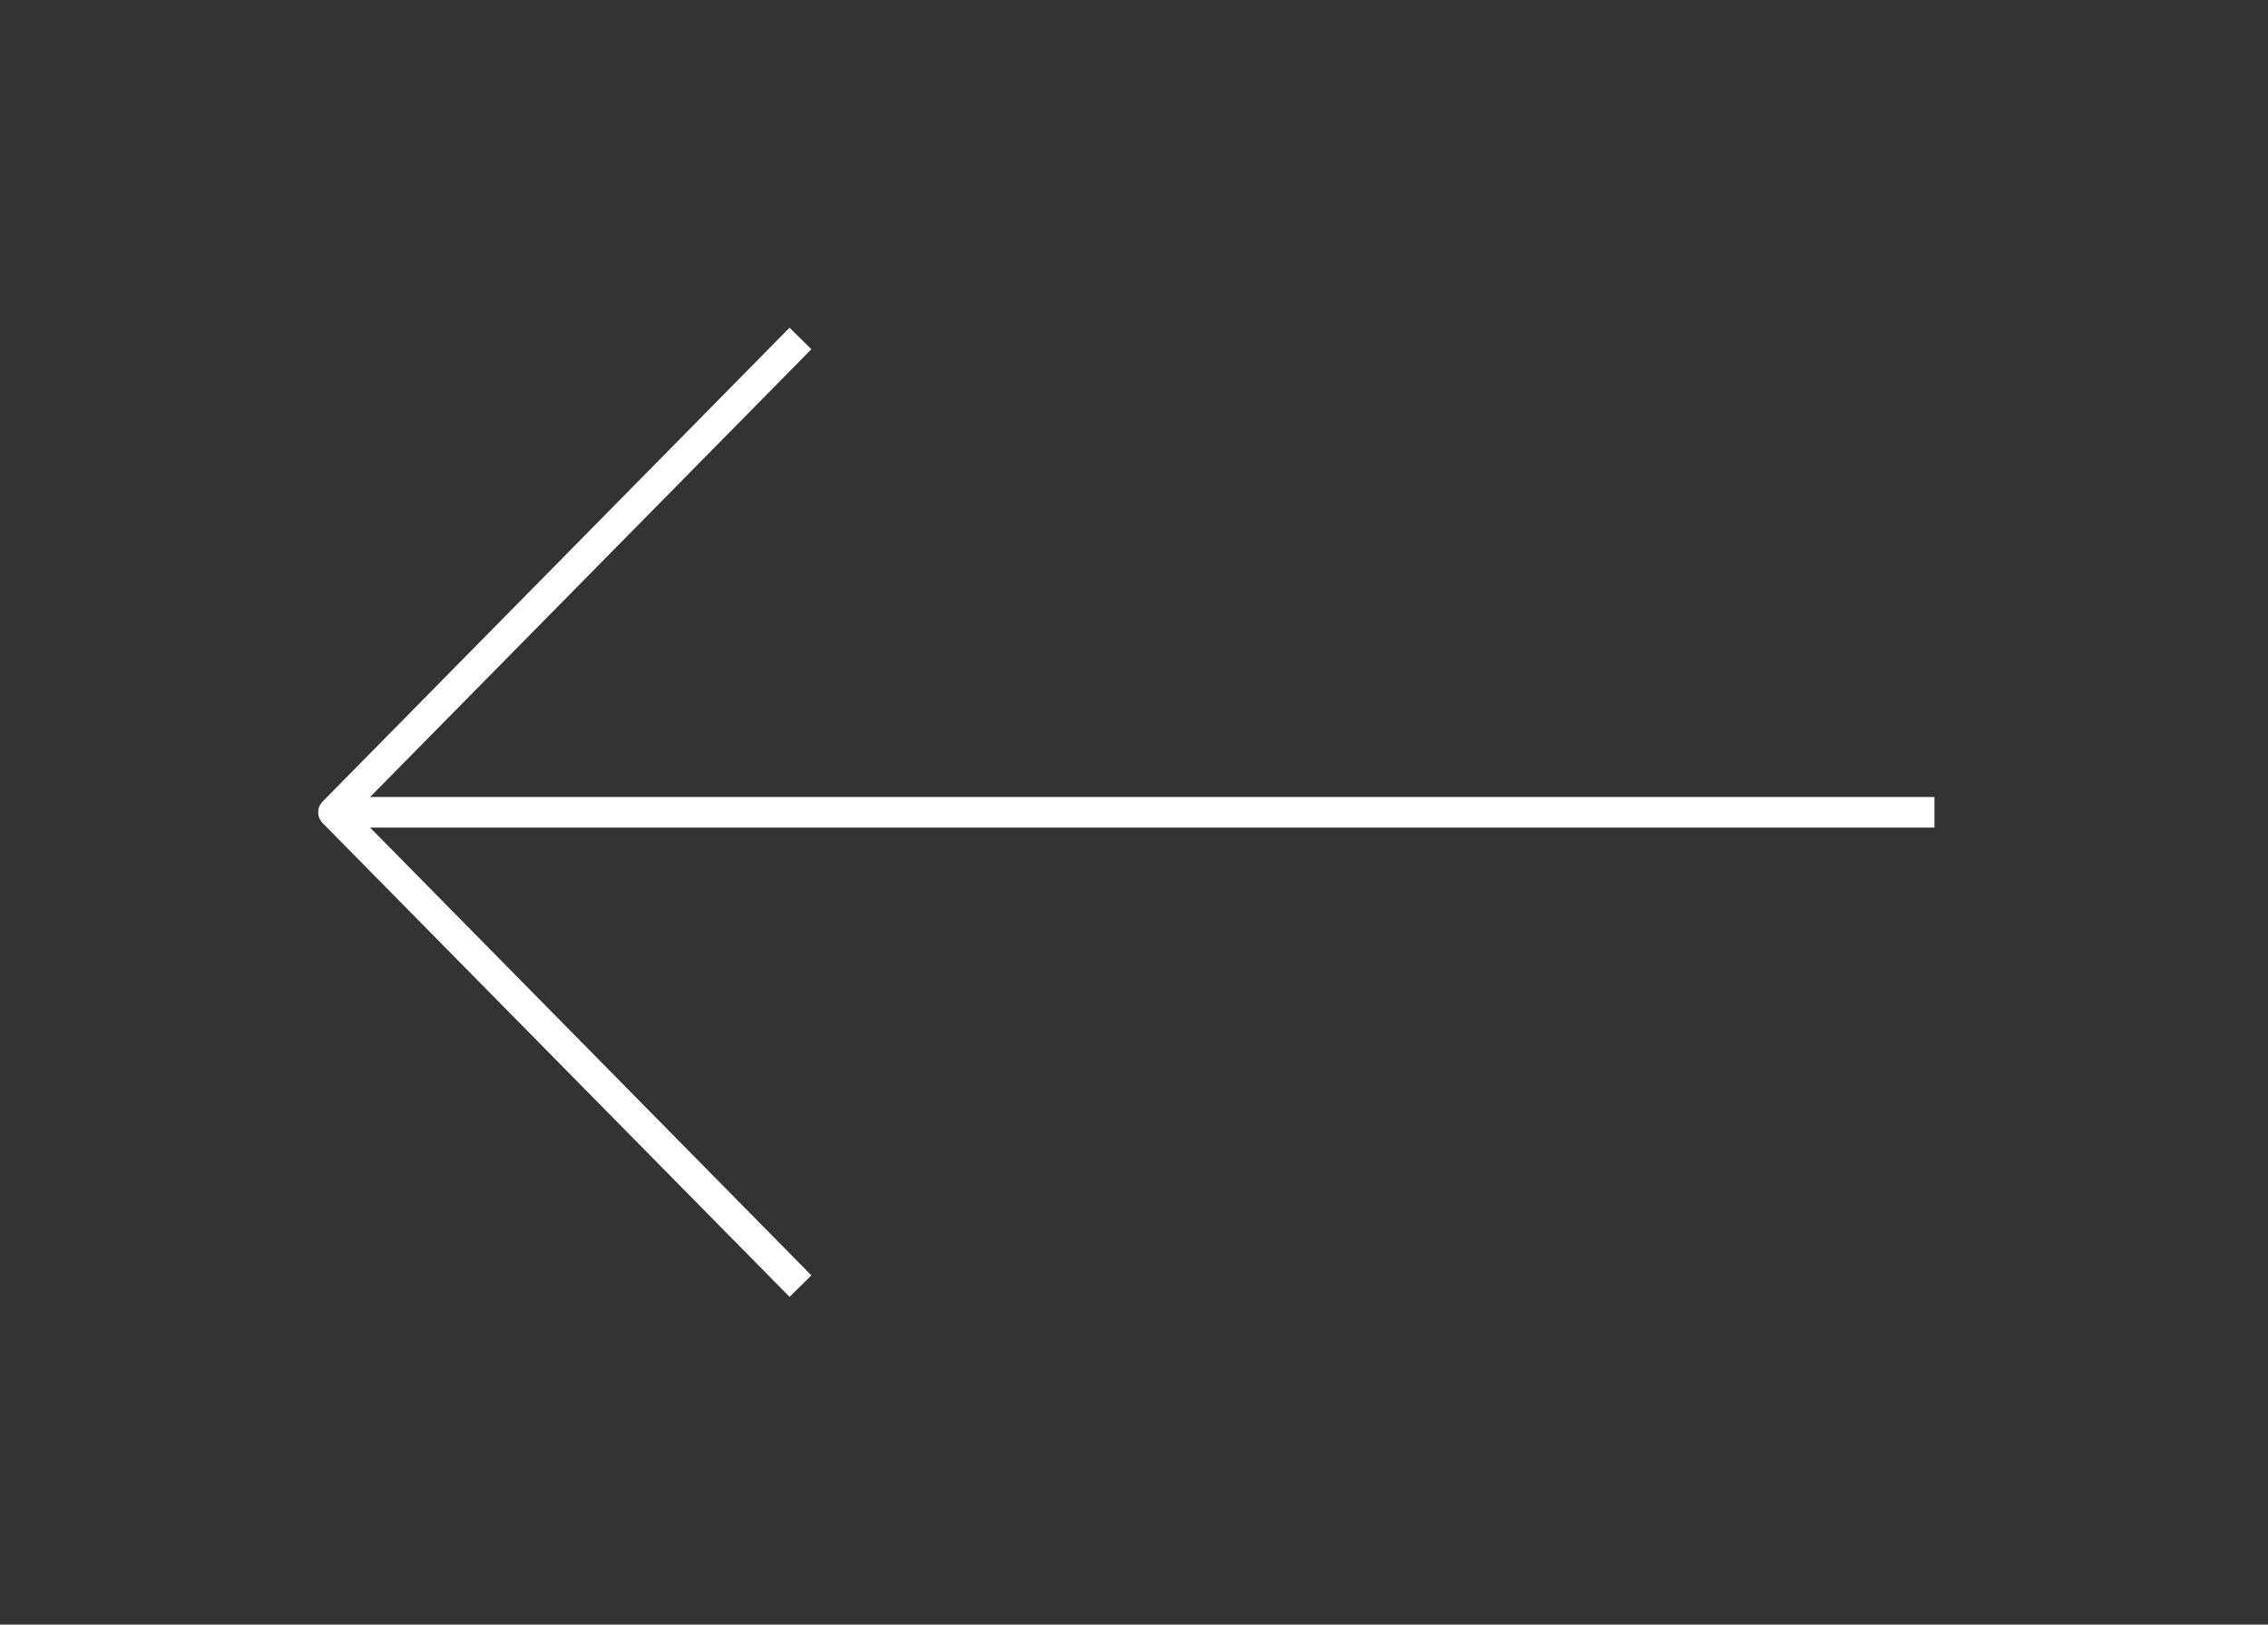 <svg width="74" height="53" viewBox="0 0 74 53" fill="none" xmlns="http://www.w3.org/2000/svg">
<rect x="0" y="0" width="74" height="53" fill="#333333" stroke="none"/>
<path d="M63.117 26.5L10.882 26.5" stroke="white" stroke-linejoin="round"/>
<path d="M26.117 11.042L10.882 26.5L26.117 41.958" stroke="white" stroke-linejoin="round"/>
</svg>
